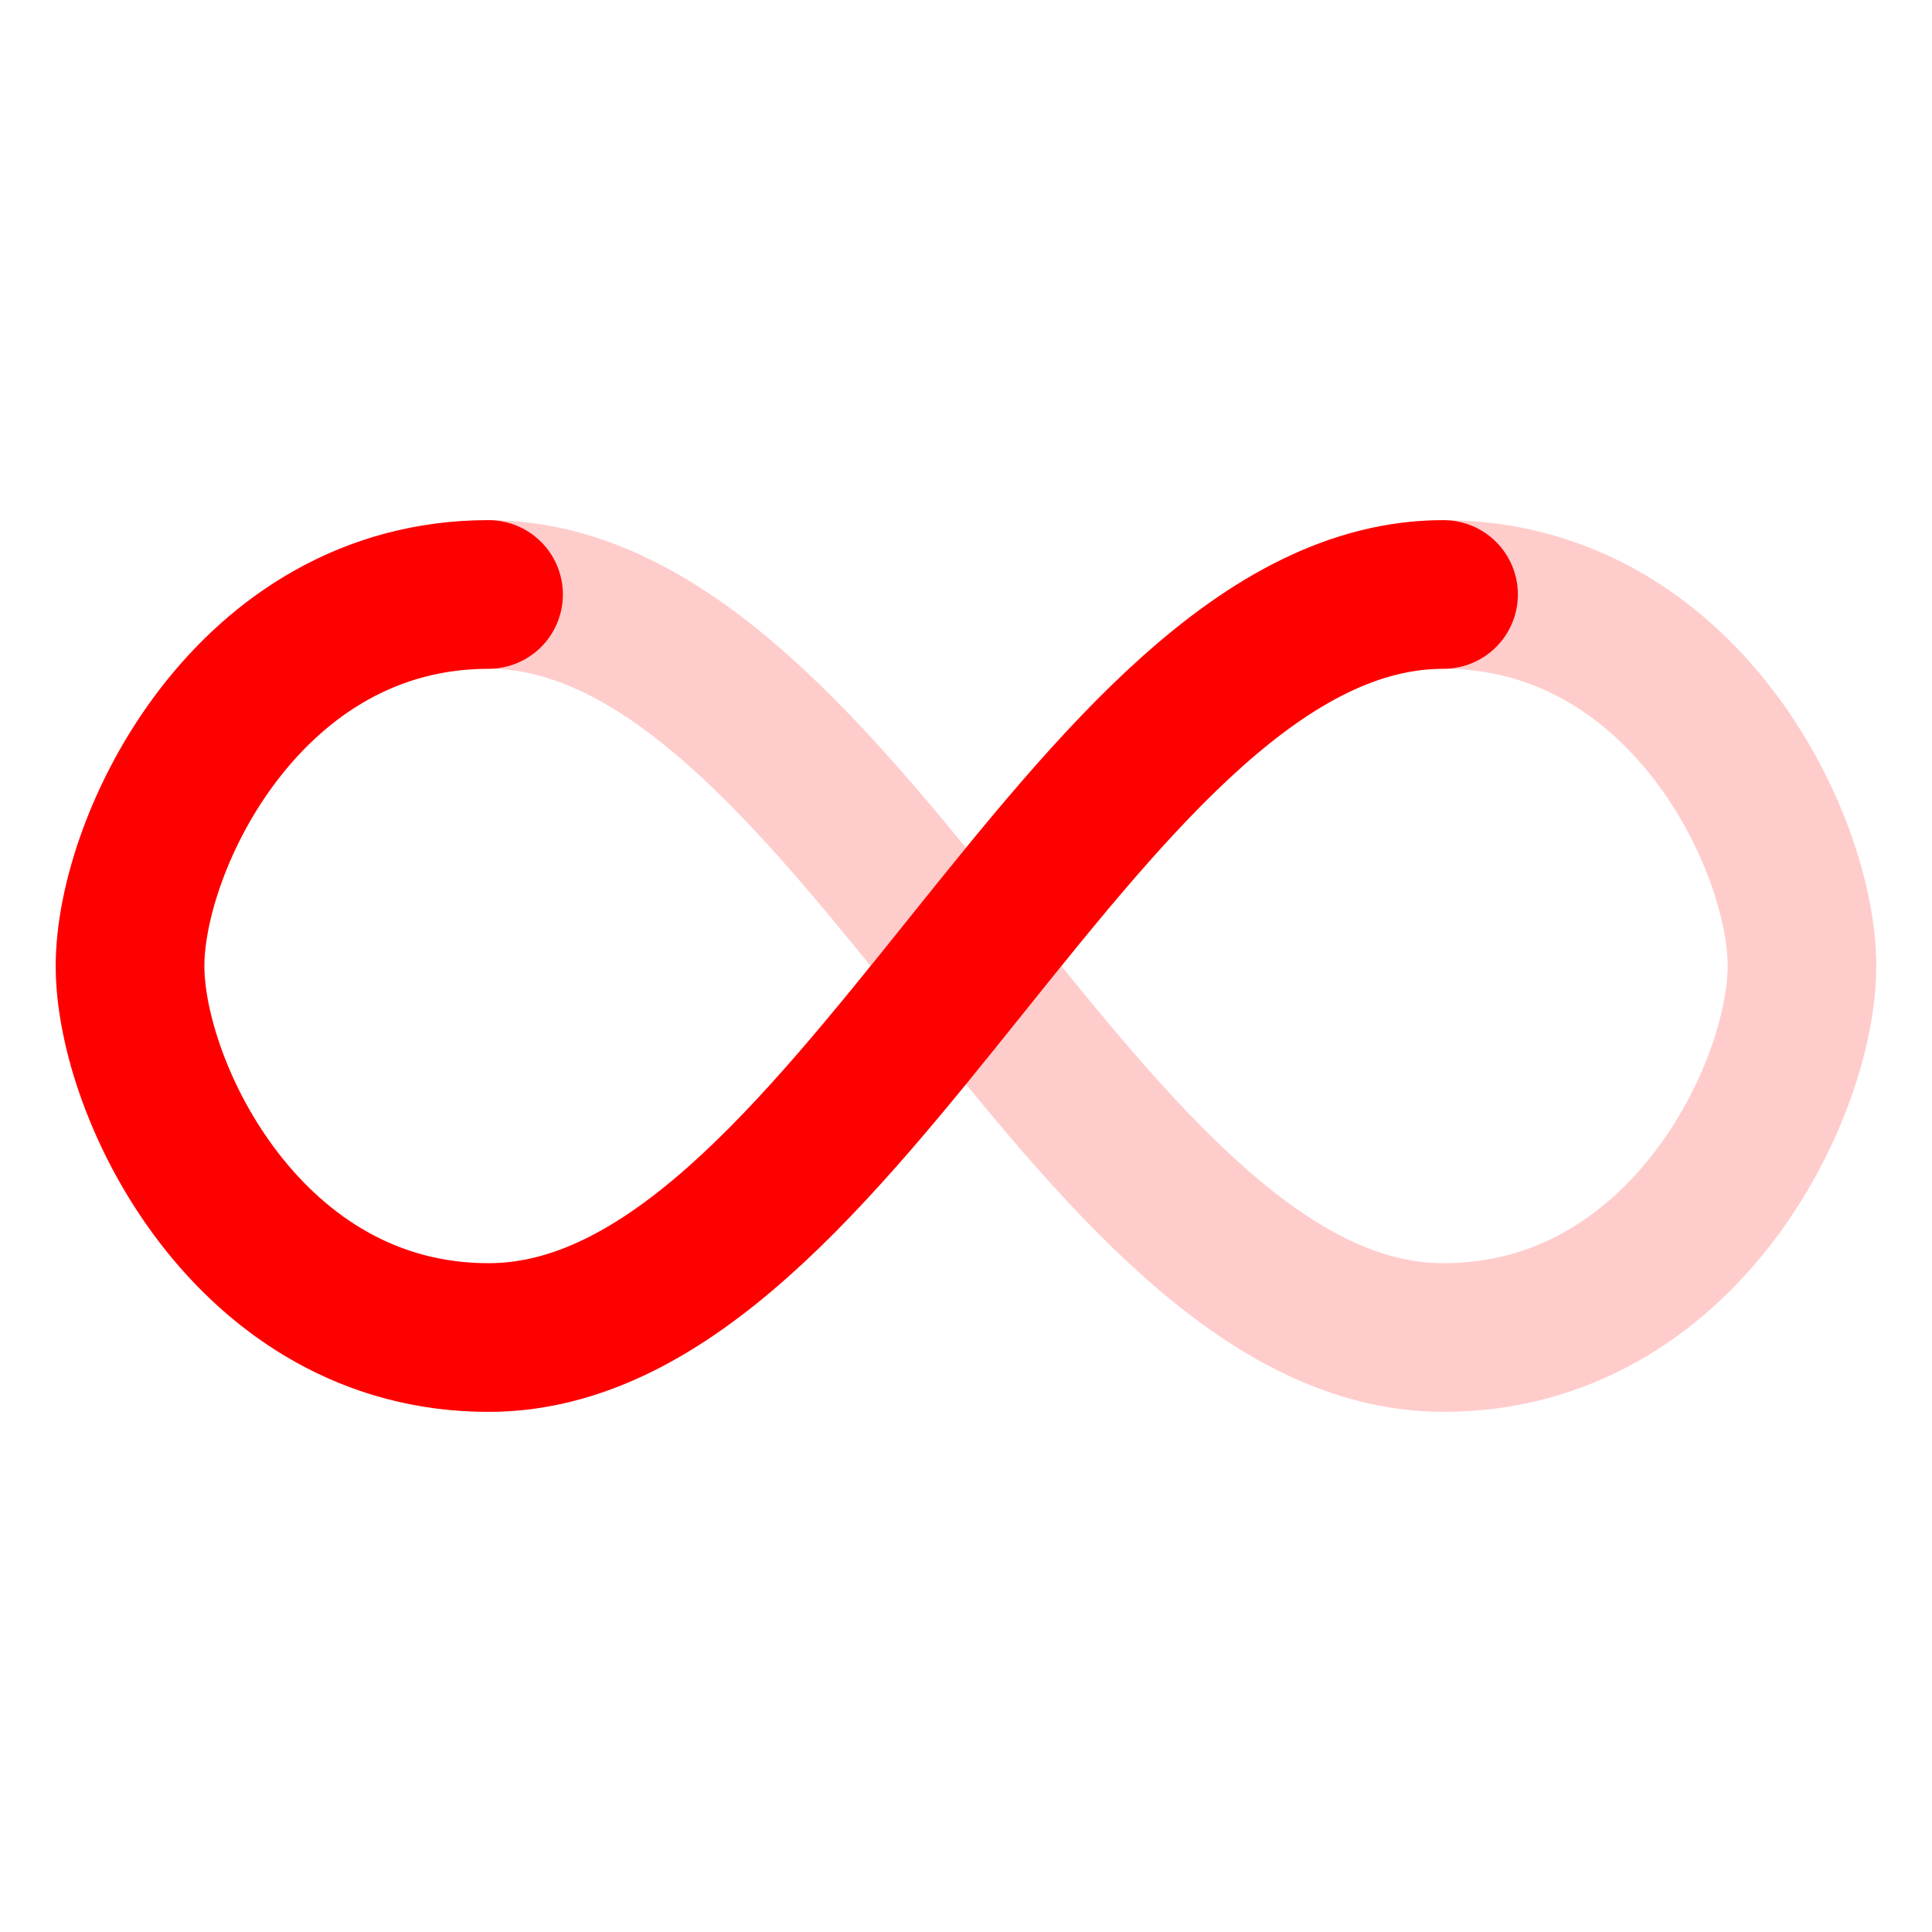 <svg width="50" height="50" xmlns="http://www.w3.org/2000/svg" viewBox="-2 0 104 100" preserveAspectRatio="xMidYMid" class="infinity">
    <path fill="none" ng-attr-stroke="{{config.stroke}}" ng-attr-stroke-width="{{config.width}}"
          ng-attr-stroke-dasharray="{{config.dasharray}}"
          d="M24.3,30C11.4,30,5,43.3,5,50s6.4,20,19.3,20c19.3,0,32.1-40,51.4-40 C88.6,30,95,43.3,95,50s-6.4,20-19.3,20C56.4,70,43.6,30,24.3,30z"
          stroke="rgba(255,0,0,0.2)" stroke-width="8" stroke-linecap="round">
    </path>
    <path fill="none" ng-attr-stroke="{{config.stroke}}"
          ng-attr-stroke-width="{{config.width}}"
          ng-attr-stroke-dasharray="{{config.dasharray}}"
          d="M24.3,30C11.4,30,5,43.3,5,50s6.4,20,19.3,20c19.3,0,32.1-40,51.4-40 C88.6,30,95,43.3,95,50s-6.4,20-19.3,20C56.4,70,43.6,30,24.3,30z"
          stroke="rgba(255,0,0,1)" stroke-width="8" stroke-linecap="round" stroke-dasharray="128.3 128.3">
        <animate attributeName="stroke-dashoffset"
                 calcMode="linear" values="0;256.6"
                 keyTimes="0;1"
                 dur="2.0"
                 begin="0.1s"
                 repeatCount="indefinite"></animate>
    </path>
</svg>
